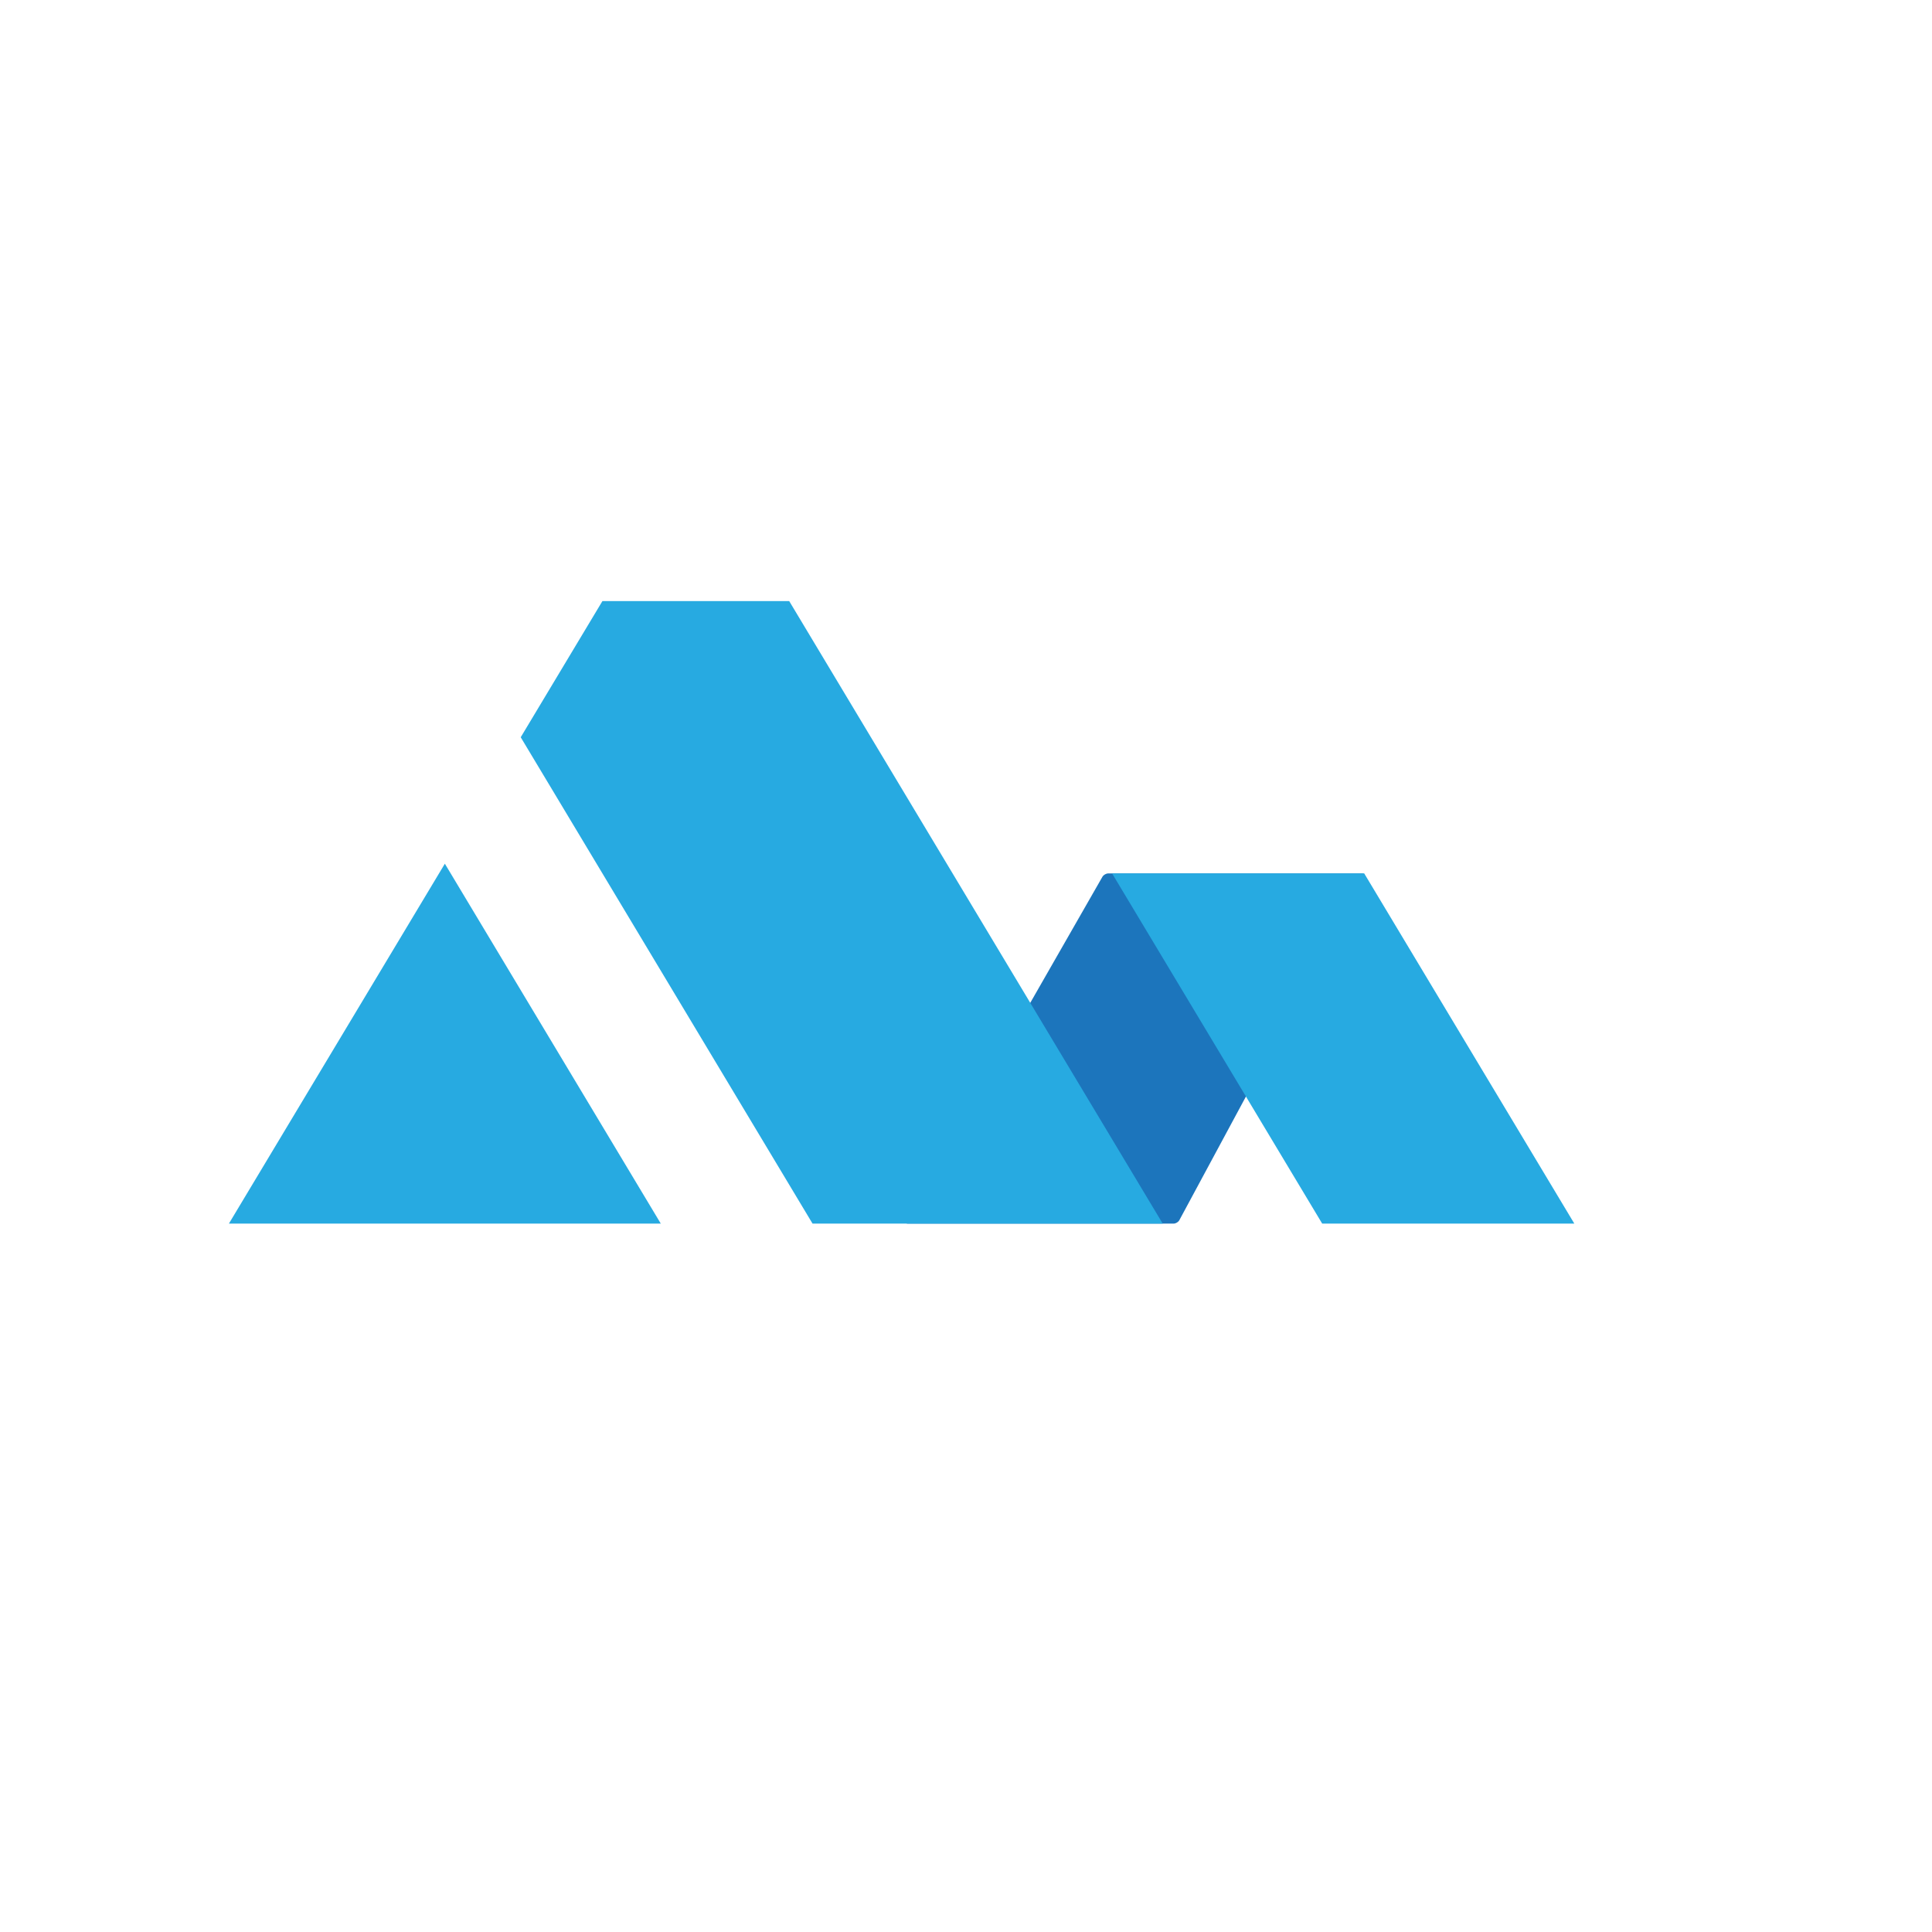 <?xml version="1.0" encoding="utf-8"?>
<!-- Generator: Adobe Illustrator 16.0.4, SVG Export Plug-In . SVG Version: 6.00 Build 0)  -->
<!DOCTYPE svg PUBLIC "-//W3C//DTD SVG 1.1//EN" "http://www.w3.org/Graphics/SVG/1.1/DTD/svg11.dtd">
<svg version="1.1" id="Layer_1" xmlns="http://www.w3.org/2000/svg" xmlns:xlink="http://www.w3.org/1999/xlink" x="0px" y="0px"
	 width="500px" height="500px" viewBox="0 0 500 500" enable-background="new 0 0 500 500" xml:space="preserve">
<polygon fill="#27AAE1" points="59.242,316.667 115.128,223.524 171.012,316.667 "/>
<g>
	<path fill="#1C75BC" d="M285.308,226.91c0.273-0.477,0.947-0.868,1.497-0.868h65.743c0.55,0,0.786,0.396,0.525,0.88l-47.862,88.864
		c-0.261,0.484-0.925,0.881-1.475,0.881h-68.814c-0.55,0-0.776-0.391-0.503-0.868L285.308,226.91z"/>
</g>
<polygon fill="#27AAE1" points="204.243,155.556 155.908,155.556 134.763,190.799 210.284,316.667 300.909,316.667 "/>
<polygon fill="#27AAE1" points="353.058,226.042 287.807,226.042 342.182,316.667 407.433,316.667 "/>
<rect id="_x3C_Slice_x3E__3_" y="8.333" fill="none" width="500" height="483.333"/>
<rect id="_x3C_Slice_x3E__1_" y="8.333" fill="none" width="500" height="483.333"/>
</svg>
